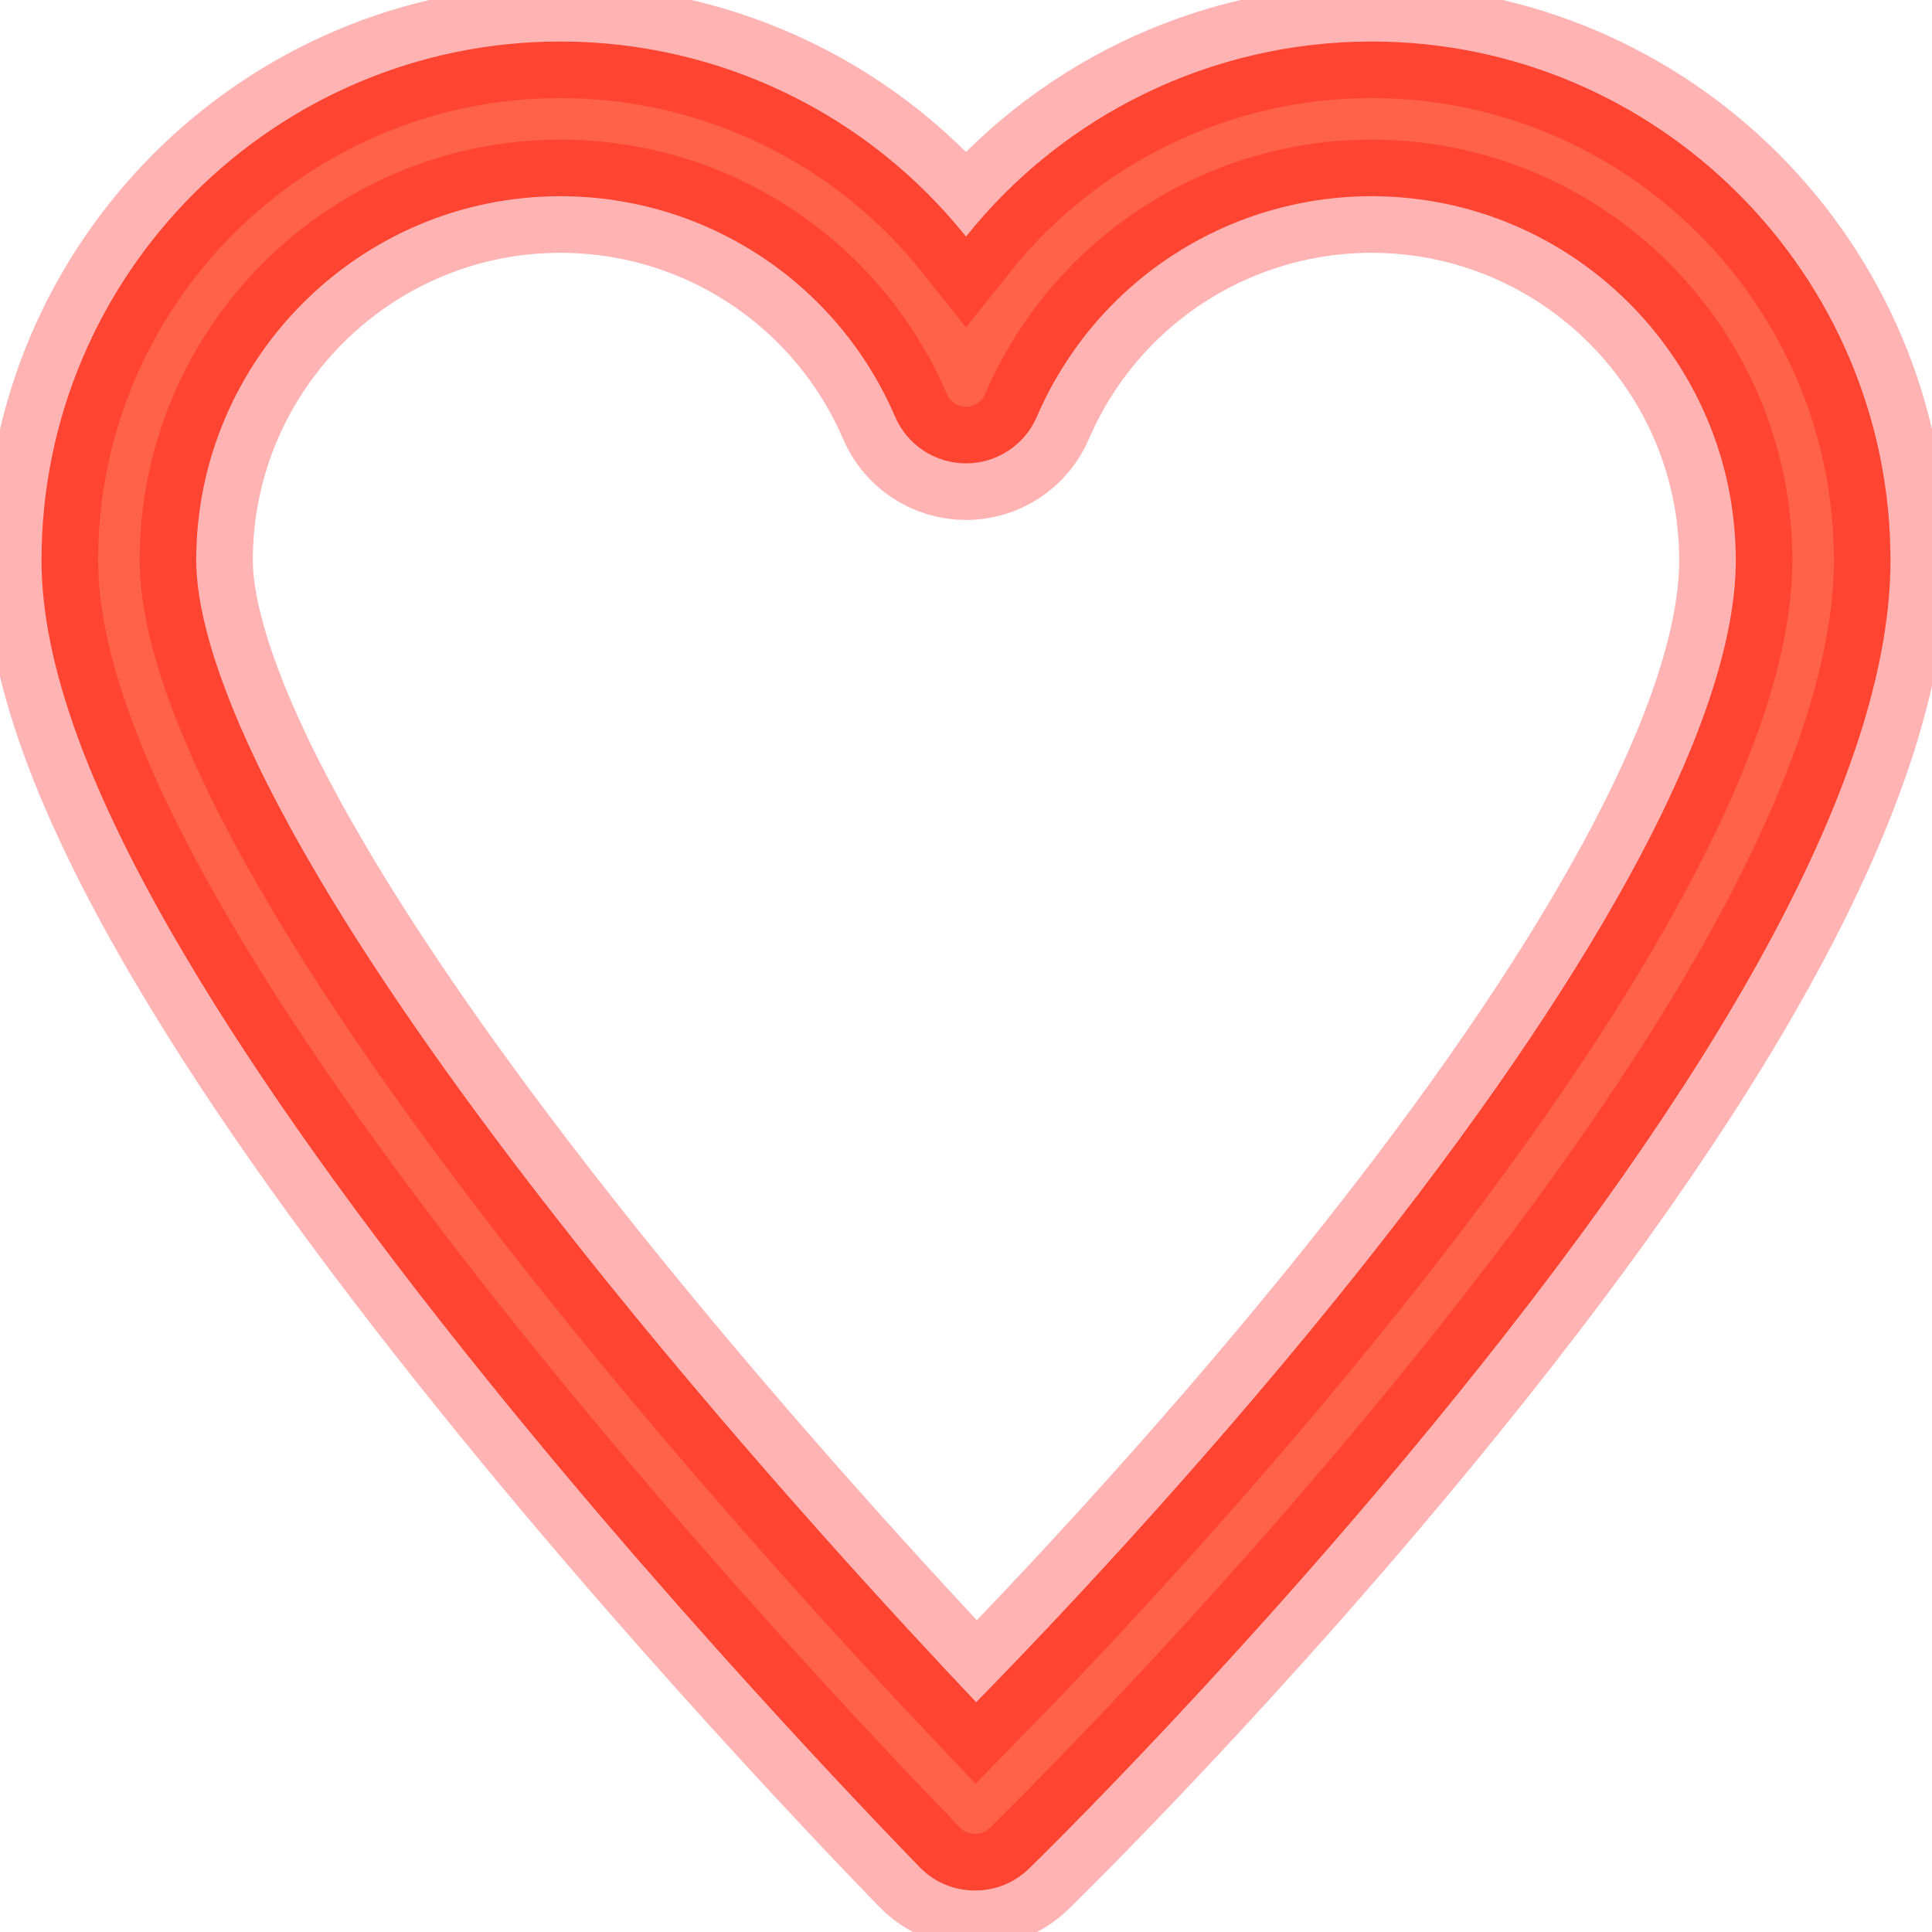 <?xml version='1.0' encoding='utf-8'?>
<!DOCTYPE svg PUBLIC '-//W3C//DTD SVG 1.1//EN' 'http://www.w3.org/Graphics/SVG/1.1/DTD/svg11.dtd'>
<svg version="1.1" xmlns="http://www.w3.org/2000/svg" viewBox="0 0 512 512" xmlns:xlink="http://www.w3.org/1999/xlink" enable-background="new 0 0 512 512">
  <g>
    <g>
      <path stroke="red" stroke-width="30" stroke-opacity=".30" fill="tomato" d="m363.5,11c-42.5,0-81.8,19.5-107.5,51.7-25.7-32.2-65-51.7-107.5-51.7-75.8,0-137.5,61.7-137.5,137.5 0,27.3 12.5,61.7 38.3,105.2 19.3,32.6 46.1,70.2 79.7,111.8 56.7,70.3 114.3,128.8 114.8,129.4 4,4.1 9.3,6.1 14.6,6.1 5.2,0 10.3-1.9 14.3-5.8 2.3-2.2 57-55.8 112.6-124.5 76.8-94.7 115.7-169.5 115.7-222.2 0-75.8-61.7-137.5-137.5-137.5z
      m64.6,227.8c-17.8,31.3-42.8,66.9-74.3,105.8-37.3,46.1-75.1,86.1-95.1,106.5-20.3-21.4-59.2-63.6-97.8-111.4-94.7-117.4-108.9-170.2-108.9-191.2 0-53.2 43.3-96.5 96.5-96.5 38.6,0 73.4,22.9 88.7,58.4 3.2,7.5 10.6,12.4 18.8,12.4s15.6-4.9 18.8-12.4c15.3-35.5 50.1-58.4 88.7-58.4 53.2,0 96.5,43.3 96.5,96.5 0,22.7-10.7,53.1-31.9,90.3z"/>
      
      <!-- <path fill="tomato" d="m148.5,76c-40,0-72.5,32.5-72.5,72.5 0,5.7 2.5,22.4 21.1,57.8 7.5,14.3 24.7,9.9 27.8,8.2 10-5.4 13.6-17.8 8.2-27.8-13.8-25.3-15.9-37-16.1-38.8 0.3-17.1 14.3-30.9 31.5-30.9 11.3,0 20.5-9.2 20.5-20.5s-9.2-20.5-20.5-20.5z"/> -->
    </g>
  </g>
</svg>


